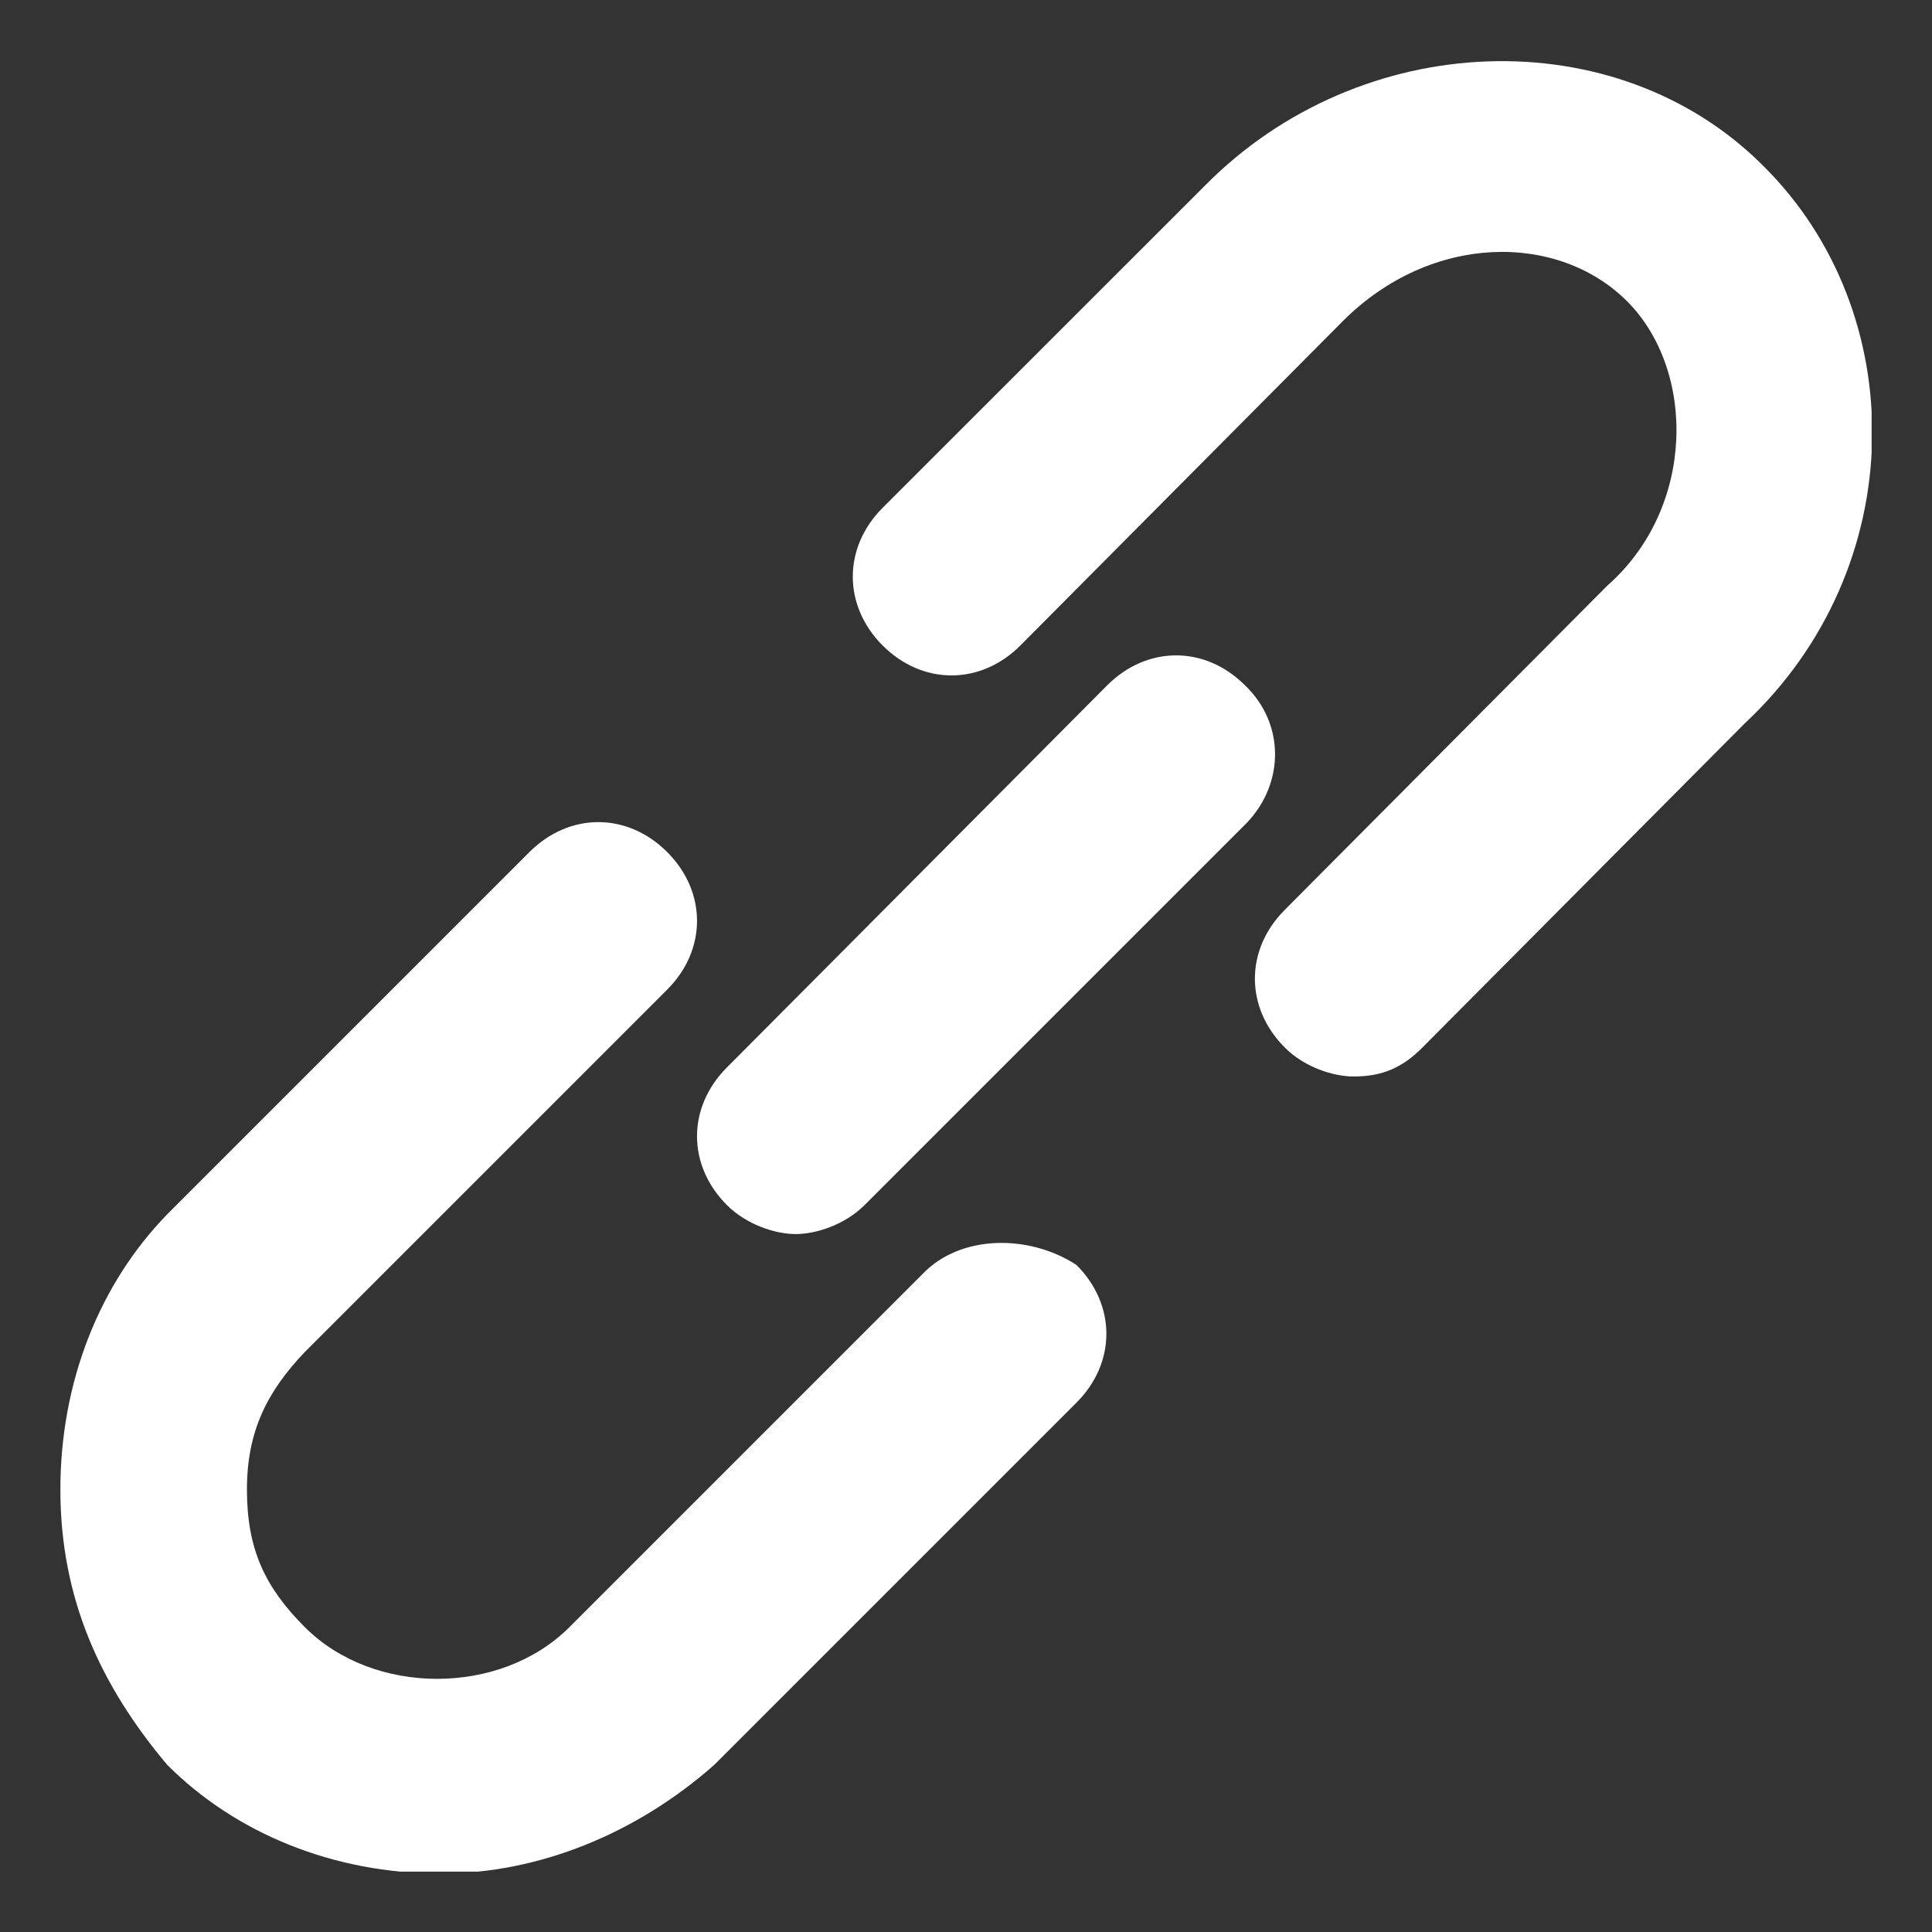 <svg xmlns="http://www.w3.org/2000/svg" width="16" height="16" viewBox="0 0 16 16" fill="none">
  <rect x="0" y="0" width="16" height="16" fill="#333333" stroke="none"/>
  <g clip-path="url(#clip0_775_2092)">
    <path d="M14.6 1.371C13.385 0.156 11.27 0.231 9.98 1.536L7.31 4.205C6.98 4.535 6.98 5.016 7.31 5.346C7.64 5.676 8.12 5.676 8.45 5.346L11.12 2.66C11.855 1.925 12.905 1.925 13.475 2.495C14.045 3.066 14.045 4.205 13.31 4.851L10.64 7.535C10.31 7.865 10.31 8.345 10.64 8.675C10.805 8.841 11.045 8.915 11.21 8.915C11.45 8.915 11.615 8.841 11.78 8.675L14.45 5.99C15.83 4.7 15.83 2.586 14.6 1.371Z" fill="white"/>
    <path d="M7.64 10.551L4.715 13.476C4.145 14.046 3.095 14.046 2.525 13.476C2.195 13.146 2.045 12.831 2.045 12.336C2.045 11.856 2.21 11.526 2.525 11.196L5.525 8.196C5.855 7.866 5.855 7.386 5.525 7.056C5.195 6.726 4.715 6.726 4.385 7.056L1.385 10.056C0.83 10.626 0.5 11.436 0.5 12.336C0.5 13.236 0.83 13.956 1.385 14.616C1.955 15.186 2.765 15.516 3.65 15.516C4.46 15.516 5.27 15.186 5.915 14.616L8.915 11.616C9.245 11.286 9.245 10.806 8.915 10.476C8.525 10.221 7.955 10.221 7.64 10.551Z" fill="white"/>
    <path d="M10.31 5.675C9.98 5.345 9.5 5.345 9.17 5.675L6.02 8.84C5.69 9.17 5.69 9.65 6.02 9.98C6.185 10.145 6.425 10.22 6.59 10.22C6.755 10.22 6.995 10.145 7.16 9.98L10.325 6.815C10.64 6.485 10.64 5.99 10.31 5.675Z" fill="white"/>
  </g>
  <defs>
    <clipPath id="clip0_775_2092">
      <rect width="15" height="15" fill="white" transform="translate(0.5 0.5)"/>
    </clipPath>
  </defs>
</svg>